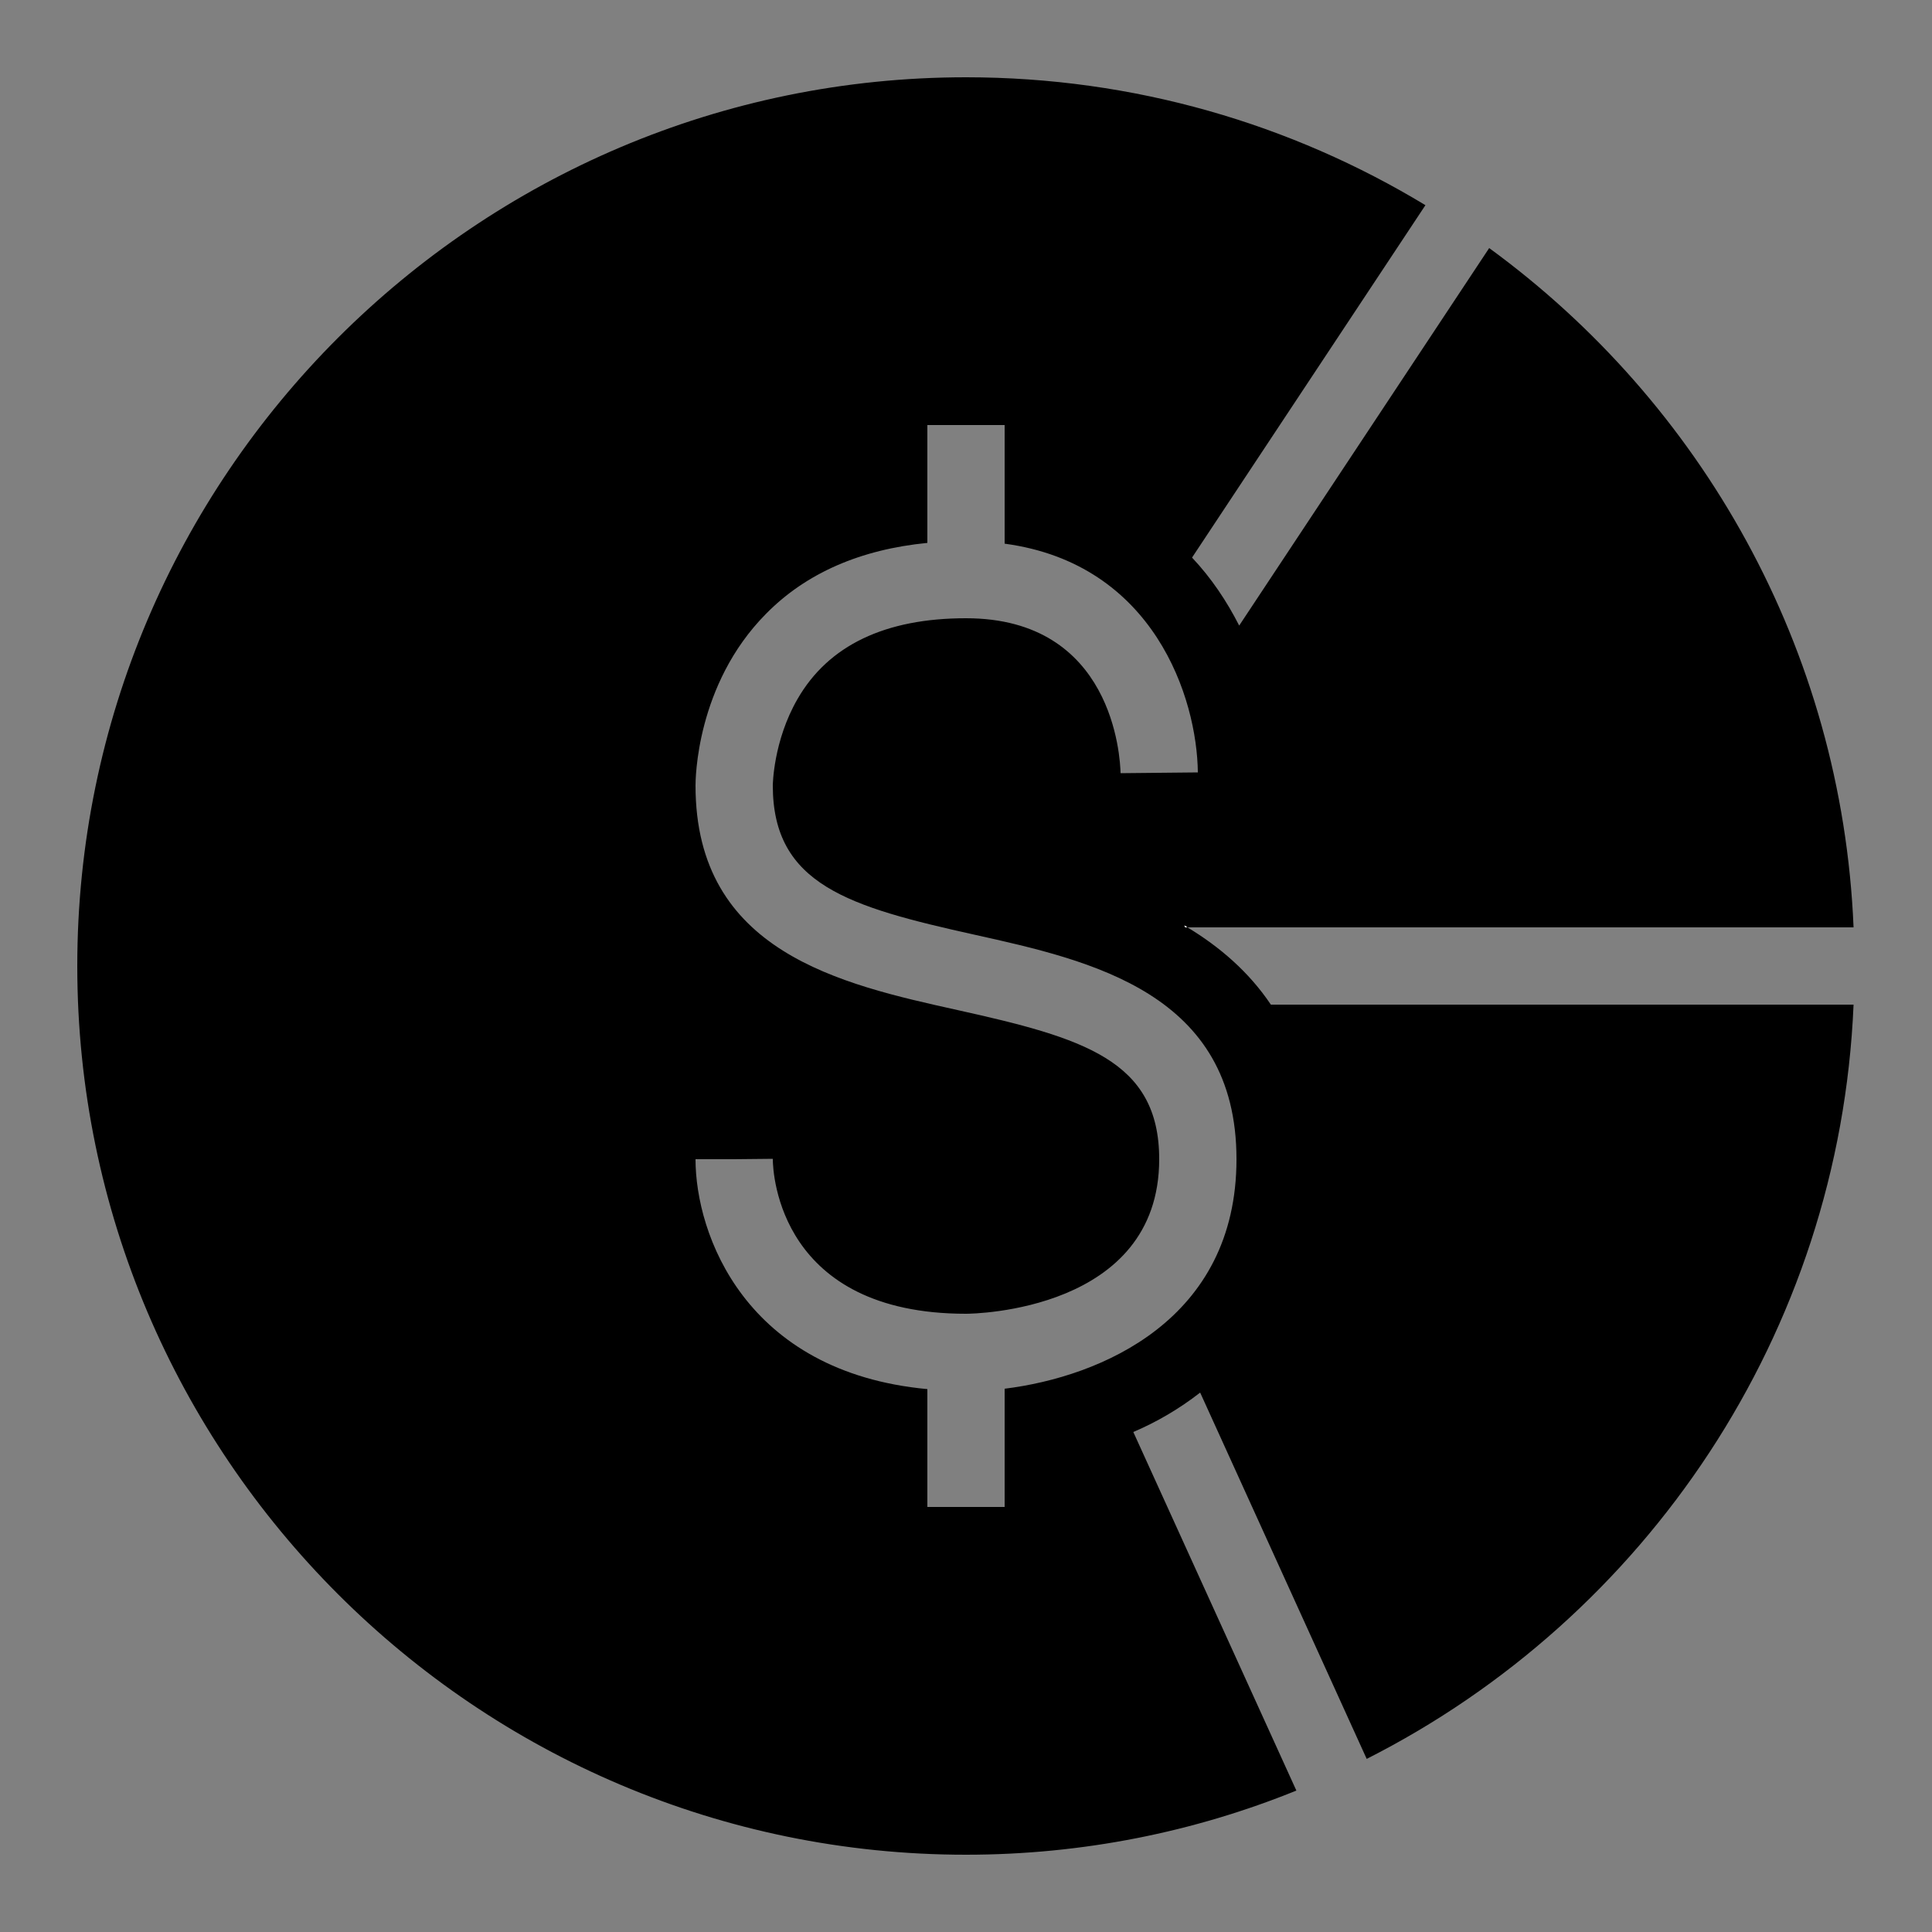 <?xml version="1.0" encoding="iso-8859-1"?><!-- Generator: Adobe Illustrator 21.1.0, SVG Export Plug-In . SVG Version: 6.00 Build 0)  --><svg xmlns="http://www.w3.org/2000/svg" xmlns:xlink="http://www.w3.org/1999/xlink" viewBox="0 0 50 50" width="500px" height="500px"><rect x="0" y="0" width="50" height="50" fill="#808080" stroke="none"/><path d="M30.73,24h17.24c-0.3-7.22-3.95-13.58-9.43-17.58l-6.47,9.77c-0.32-0.63-0.72-1.23-1.22-1.76l6.04-9.12C33.42,3.21,29.35,2,25,2C12.32,2,2,12.32,2,25s10.32,23,23,23c3.02,0,5.91-0.59,8.55-1.66l-4.22-9.28c0.61-0.26,1.19-0.6,1.73-1.02l4.31,9.48c7.21-3.65,12.24-10.99,12.6-19.52H32.89C32.32,25.15,31.56,24.5,30.73,24z M26,35.94V39h-2v-3.05c-4.72-0.44-6-4.01-6-5.95h1l1-0.01C20,30.4,20.19,34,25,34c0.2,0,5-0.07,5-4c0-2.57-1.98-3.14-5.22-3.86c-3.02-0.67-6.78-1.5-6.78-5.81c0-0.14,0.01-2.61,1.82-4.44c1.04-1.06,2.45-1.67,4.18-1.84V11h2v3.07c3.87,0.52,4.98,4,5,5.92l-2,0.02C28.99,19.6,28.81,16,25,16c-2.09,0-3.56,0.7-4.36,2.09C20.01,19.18,20,20.32,20,20.33c0,2.57,1.98,3.14,5.22,3.86C28.24,24.86,32,25.7,32,30C32,34.15,28.5,35.63,26,35.94z"/><path style="fill:#FFFFFF;" d="M30.73,24h-0.06l-0.02-0.05C30.68,23.96,30.71,23.98,30.73,24z"/></svg>